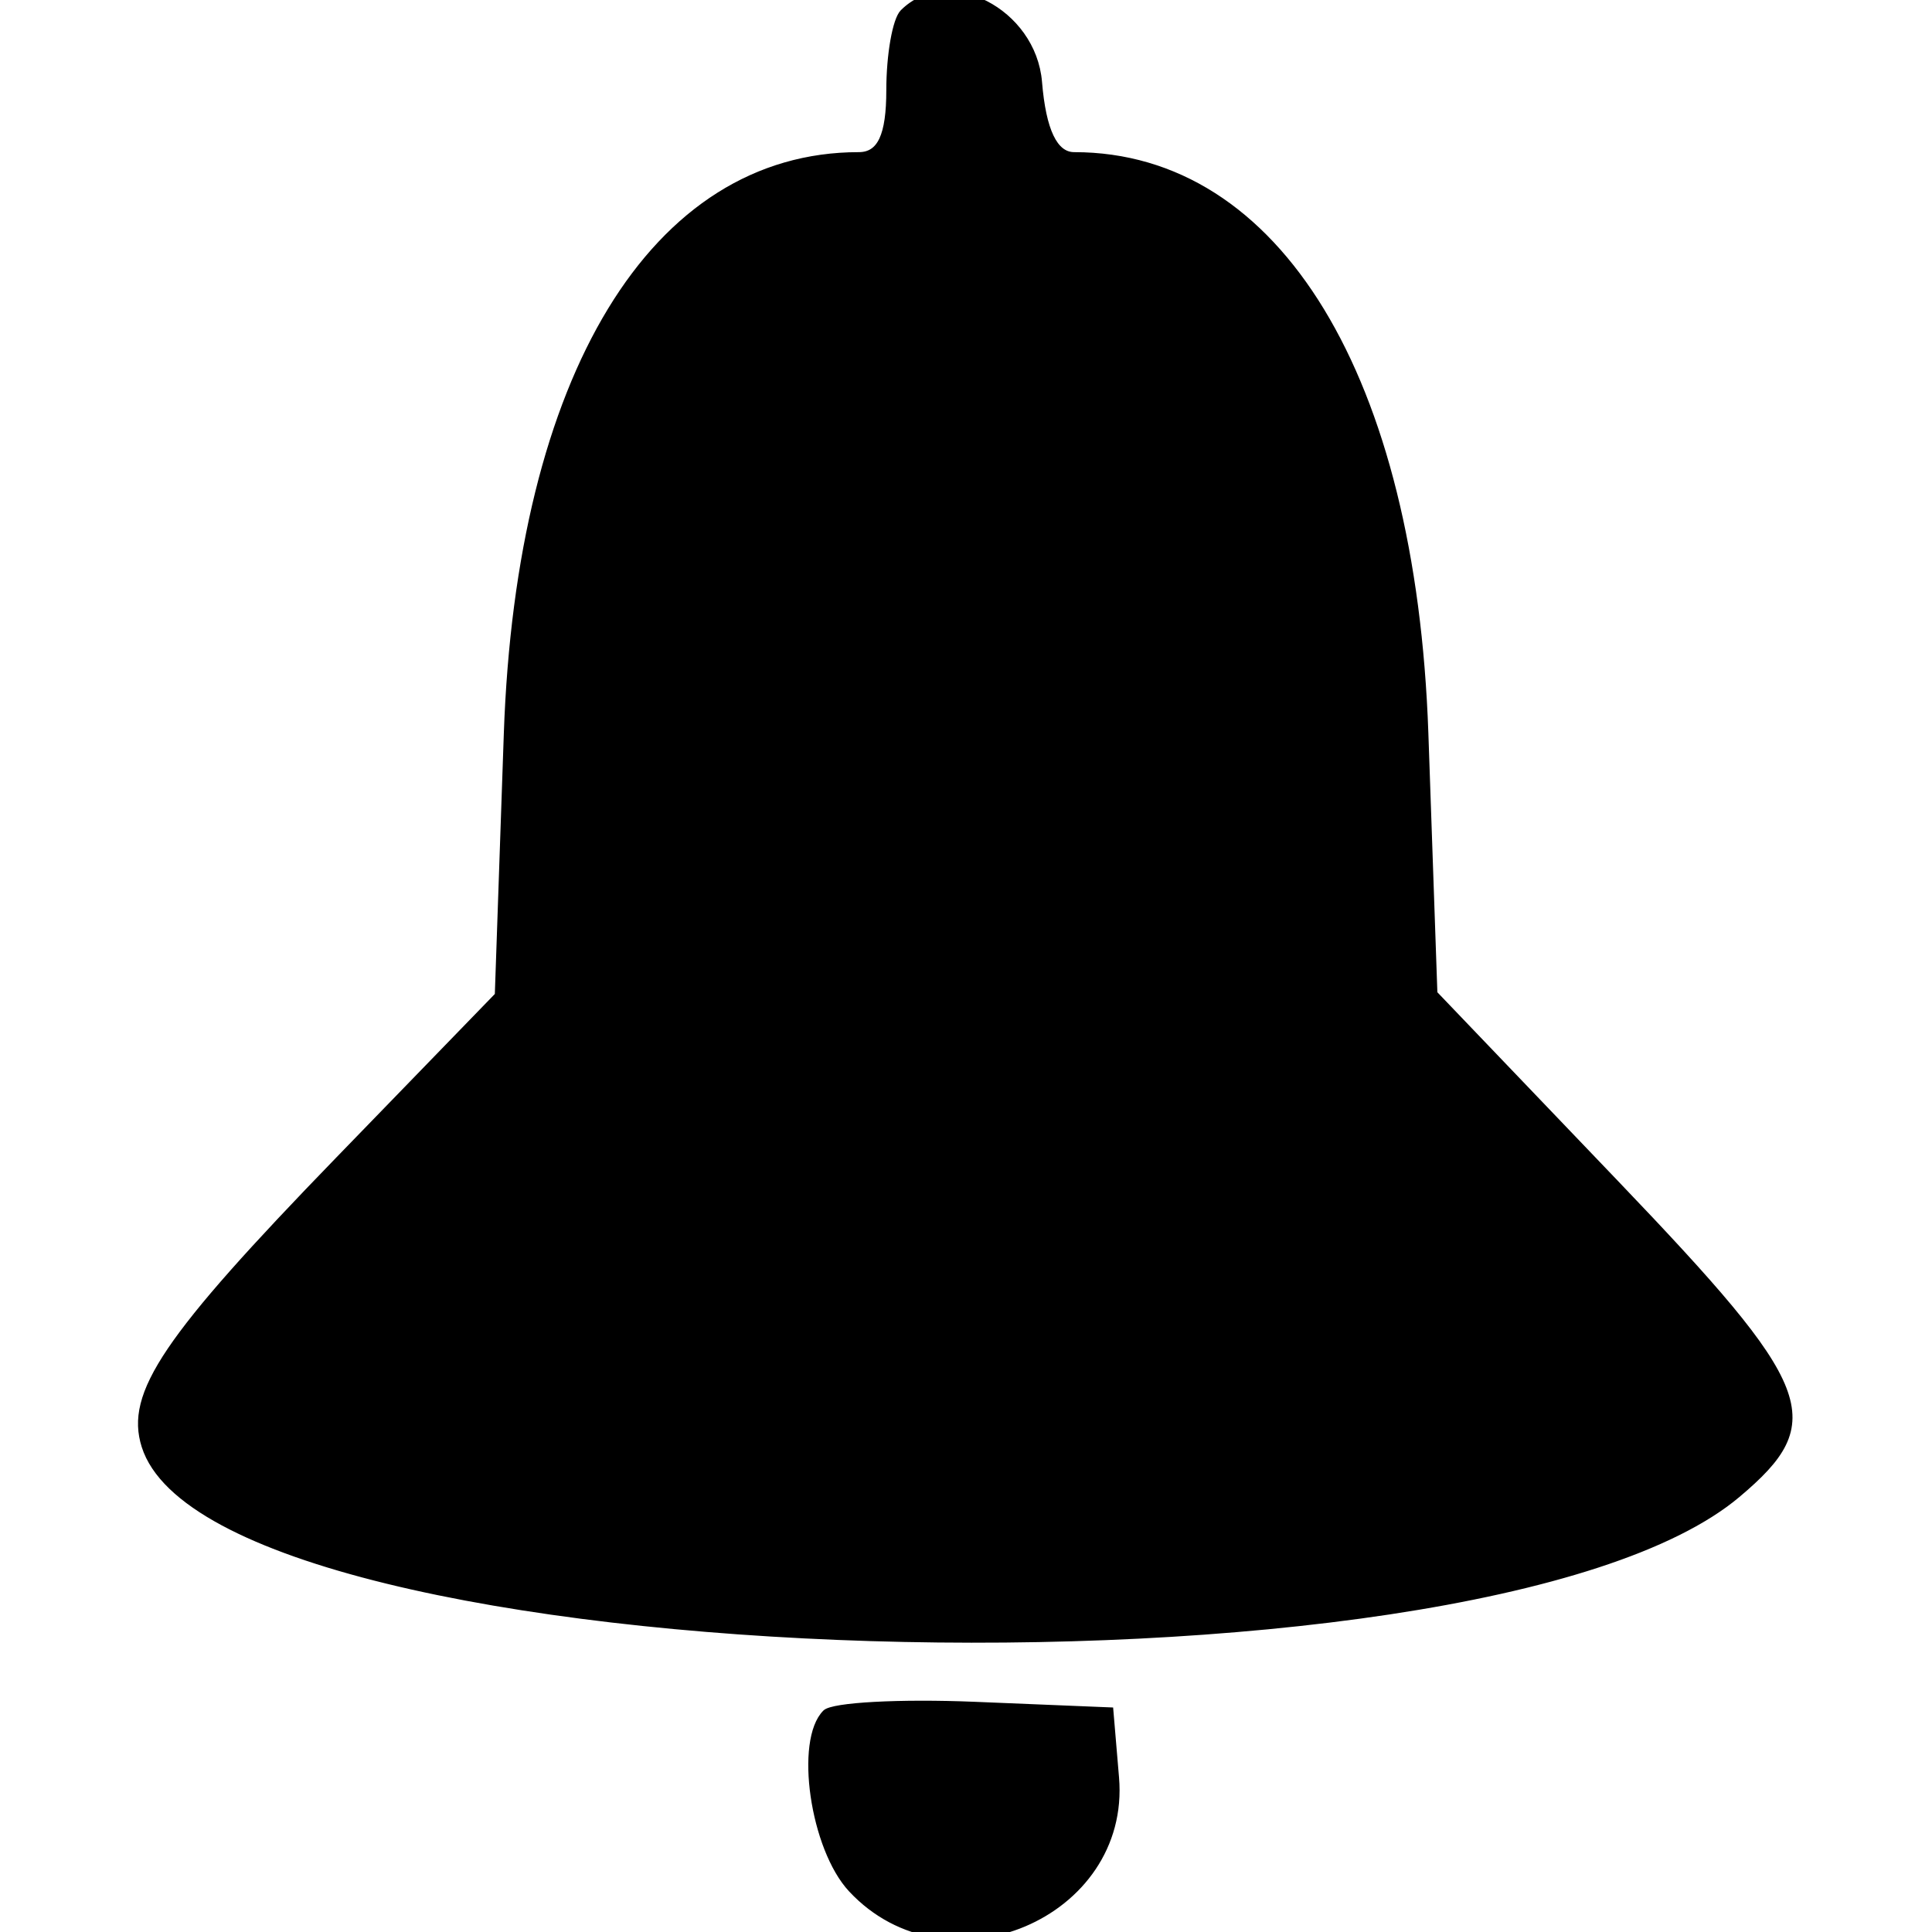 <svg id="svg" xmlns="http://www.w3.org/2000/svg" xmlns:xlink="http://www.w3.org/1999/xlink"
width="38px" height="38px" viewBox="0, 0, 400,400">
<g>
<path d="M186.856 2.477 C 185.285 4.048,184.000 11.333,184.000 18.667 C 184.000 28.042,182.160 32.000,177.801 32.000 C 135.245 32.000,107.365
77.834,104.806 152.000 L 102.944 206.000 69.981 240.000 C 34.140 276.968,26.350 288.499,29.822 299.439 C 44.876 346.871,305.949 354.867,359.810 309.546 C
378.049 294.199,375.440 287.510,334.550 244.779 L 297.099 205.643 295.228 151.822 C 292.665 78.120,264.633 32.000,222.401 32.000 C 218.450 32.000,216.070
27.015,215.241 17.000 C 214.017 2.201,196.232 -6.899,186.856 2.477 M170.825 354.508 C 164.985 360.348,168.235 382.744,176.156 391.246 C 196.023
412.570,233.603 396.728,231.185 368.048 L 230.000 354.000 201.825 352.841 C 186.329 352.204,172.379 352.954,170.825 354.508 "
fill="currentColor" stroke="currentColor">
</path>
</g>
</svg>